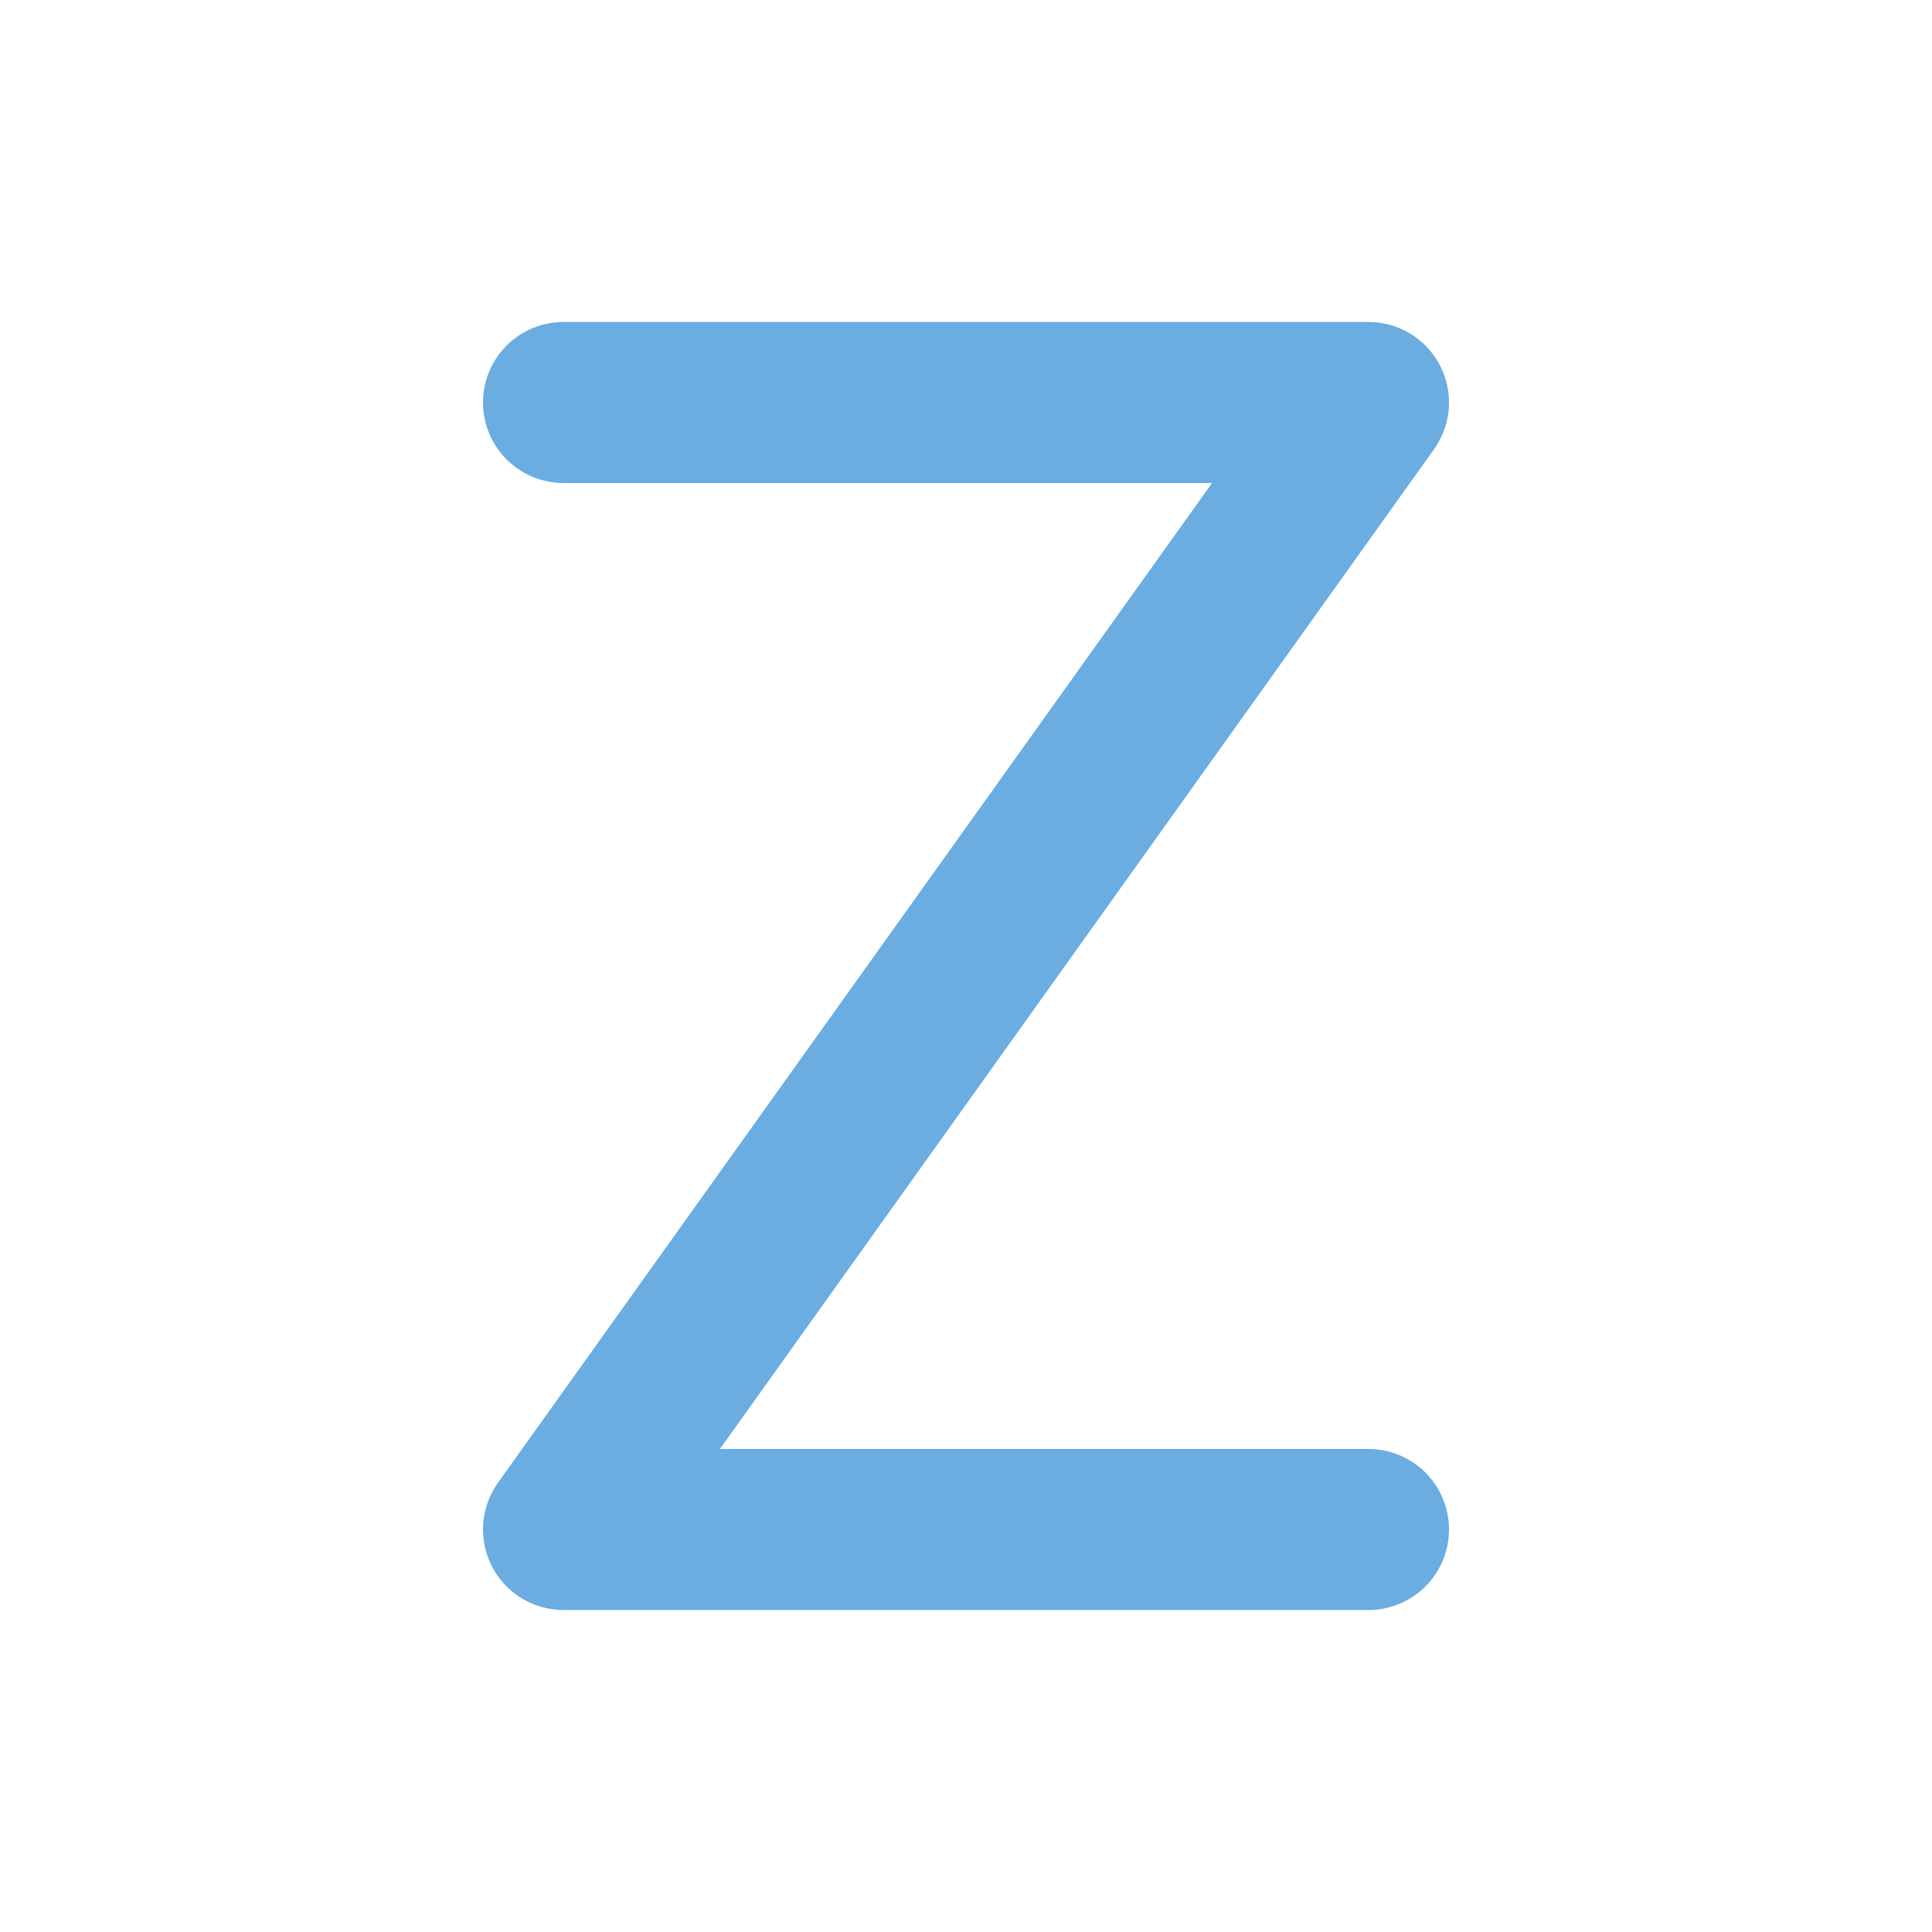 <svg width="24" height="24" viewBox="0 0 24 24" fill="none" xmlns="http://www.w3.org/2000/svg">
<path d="M7 5H17L7 19H17" stroke="#6bace1" stroke-width="2" stroke-linecap="round" stroke-linejoin="round"/>
</svg>
